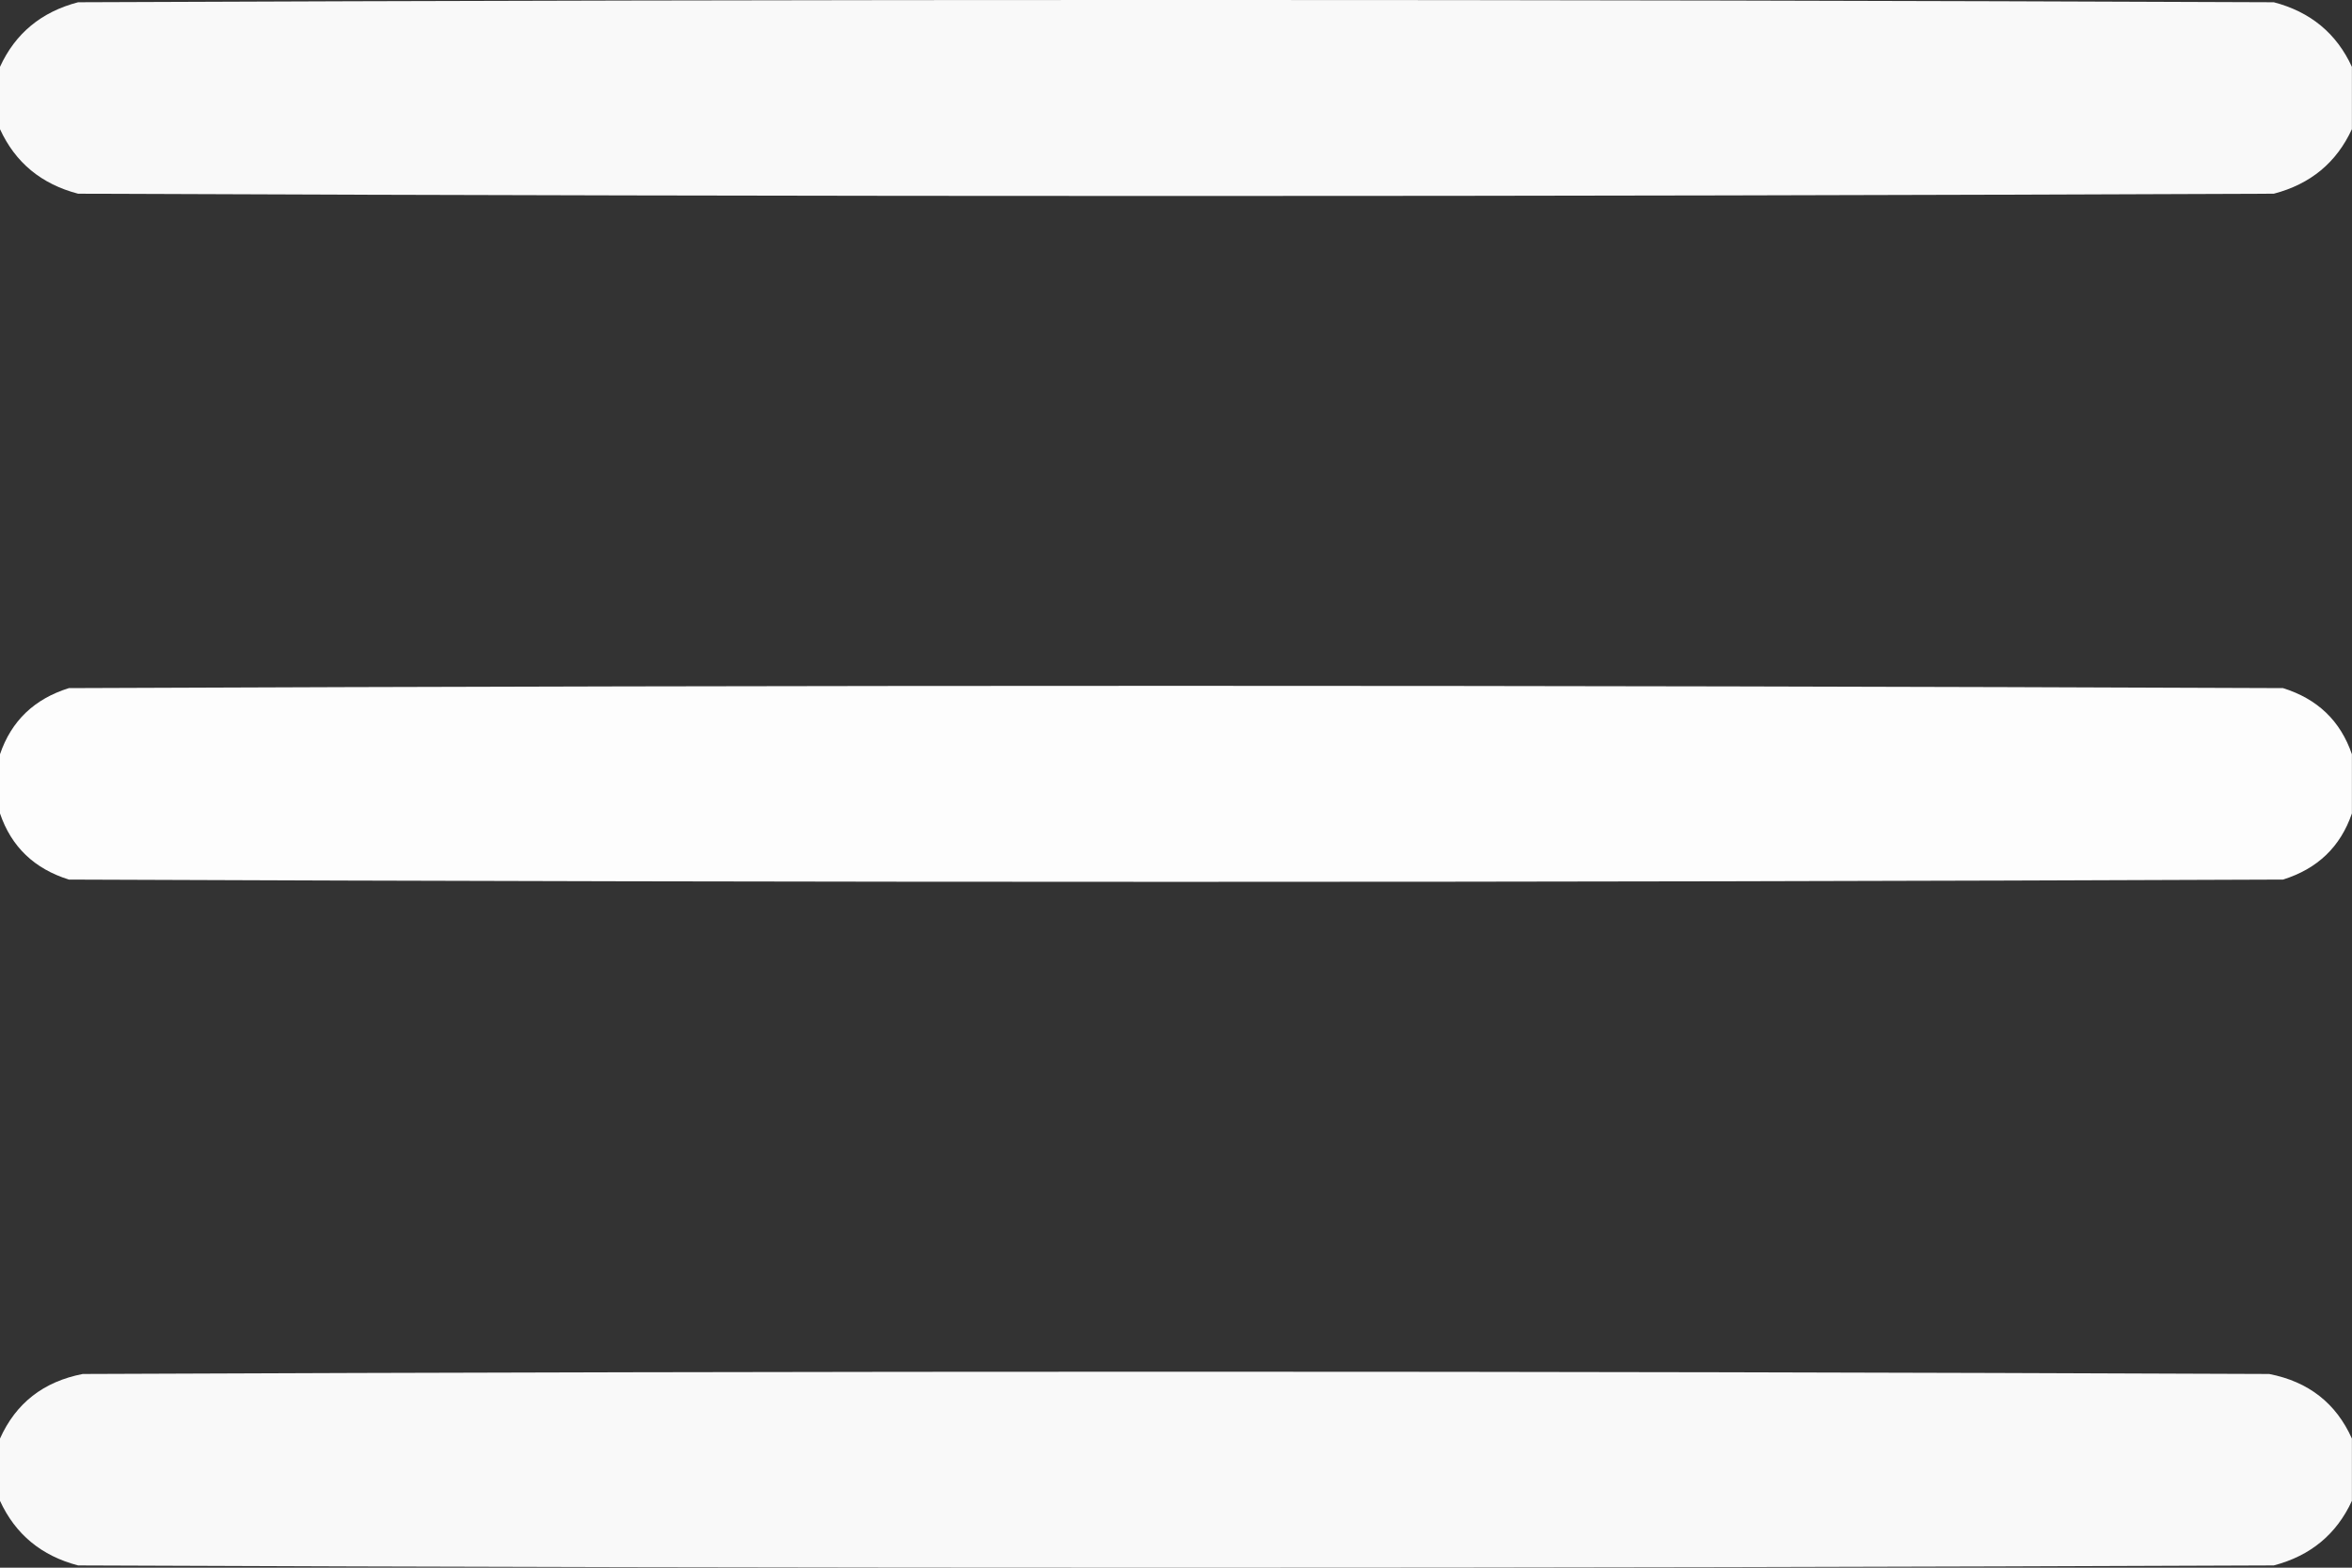 <svg width="24" height="16" viewBox="0 0 24 16" fill="none" xmlns="http://www.w3.org/2000/svg">
<rect x="0" y="0" width="24" height="16" fill="#333333" stroke="none"/>
<path opacity="0.968" fill-rule="evenodd" clip-rule="evenodd" d="M23.999 0.682C23.999 0.894 23.999 1.106 23.999 1.318C23.842 1.659 23.577 1.879 23.202 1.977C15.734 2.008 8.265 2.008 0.797 1.977C0.422 1.879 0.156 1.659 0 1.318C0 1.106 0 0.894 0 0.682C0.156 0.341 0.422 0.121 0.797 0.023C8.265 -0.008 15.734 -0.008 23.202 0.023C23.577 0.121 23.842 0.341 23.999 0.682Z" fill="white"/>
<path opacity="0.989" fill-rule="evenodd" clip-rule="evenodd" d="M23.999 7.698C23.999 7.899 23.999 8.101 23.999 8.302C23.882 8.643 23.648 8.867 23.296 8.977C15.765 9.008 8.234 9.008 0.703 8.977C0.351 8.867 0.116 8.643 0 8.302C0 8.101 0 7.899 0 7.698C0.116 7.357 0.351 7.133 0.703 7.023C8.234 6.992 15.765 6.992 23.296 7.023C23.648 7.133 23.882 7.357 23.999 7.698Z" fill="white"/>
<path opacity="0.968" fill-rule="evenodd" clip-rule="evenodd" d="M23.999 14.682C23.999 14.894 23.999 15.106 23.999 15.318C23.842 15.659 23.576 15.879 23.202 15.977C15.734 16.008 8.265 16.008 0.797 15.977C0.422 15.879 0.157 15.659 0 15.318C0 15.106 0 14.894 0 14.682C0.162 14.321 0.443 14.101 0.844 14.023C8.281 13.992 15.718 13.992 23.155 14.023C23.556 14.101 23.837 14.321 23.999 14.682Z" fill="white"/>
</svg>
